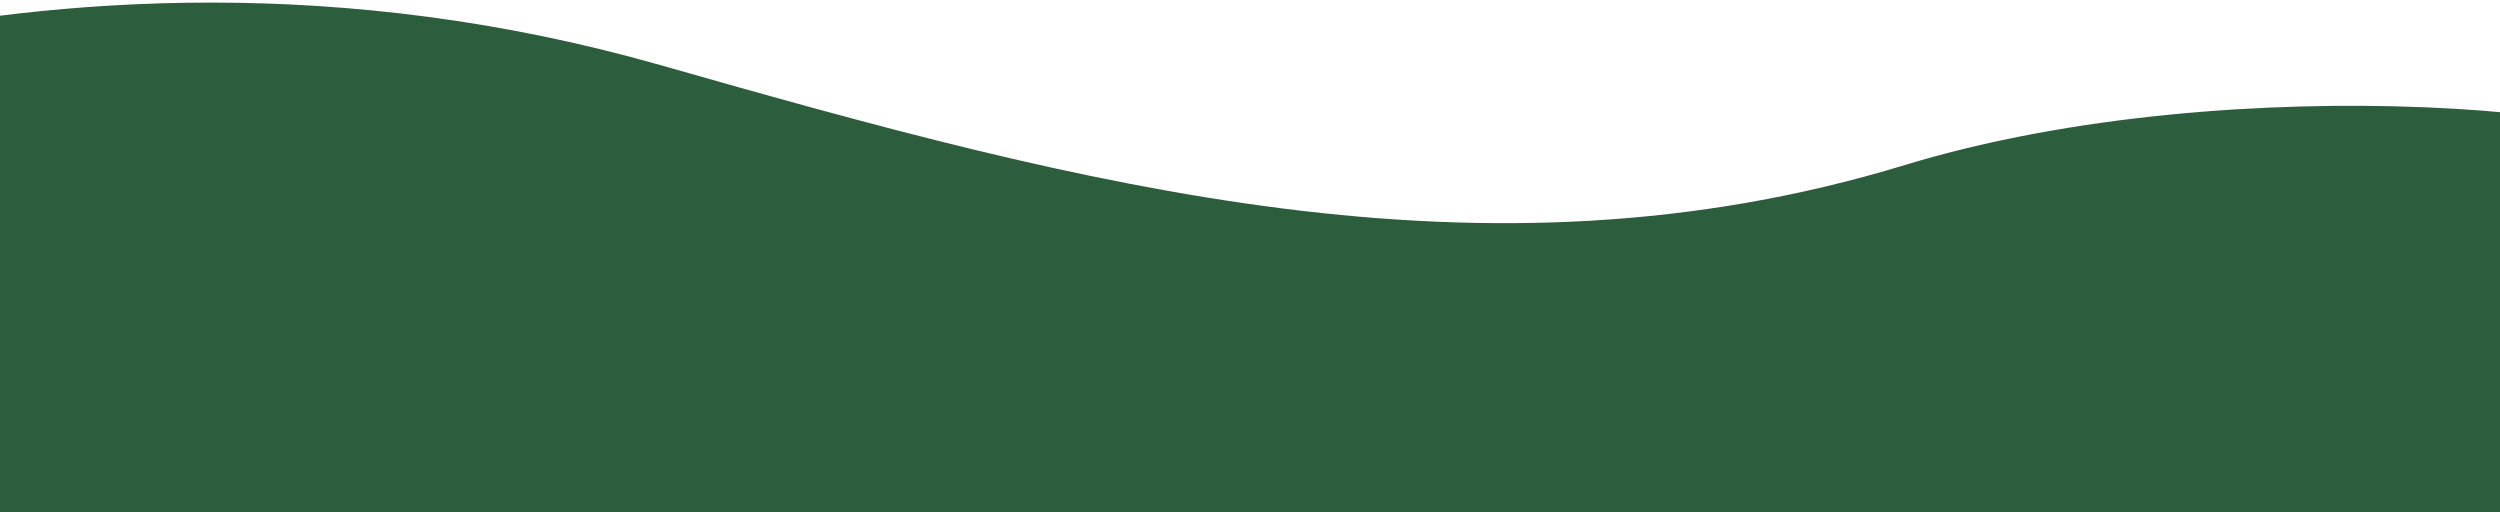 <svg xmlns="http://www.w3.org/2000/svg" width="1000" height="205" viewBox="0 0 2000 410">
  <defs>
    <style>
      .cls-1 {
        fill: #2c5e3d;
        fill-rule: evenodd;
      }
    </style>
  </defs>
  <path class="cls-1" d="M-391,123c0.018,0.043,411-215.666,919-71,338.977,96.532,657.99,182.96,996,80,265.11-80.752,630.72-43.747,638,4l60,608L-402,643Zm243-975M661-285"/>
</svg>
